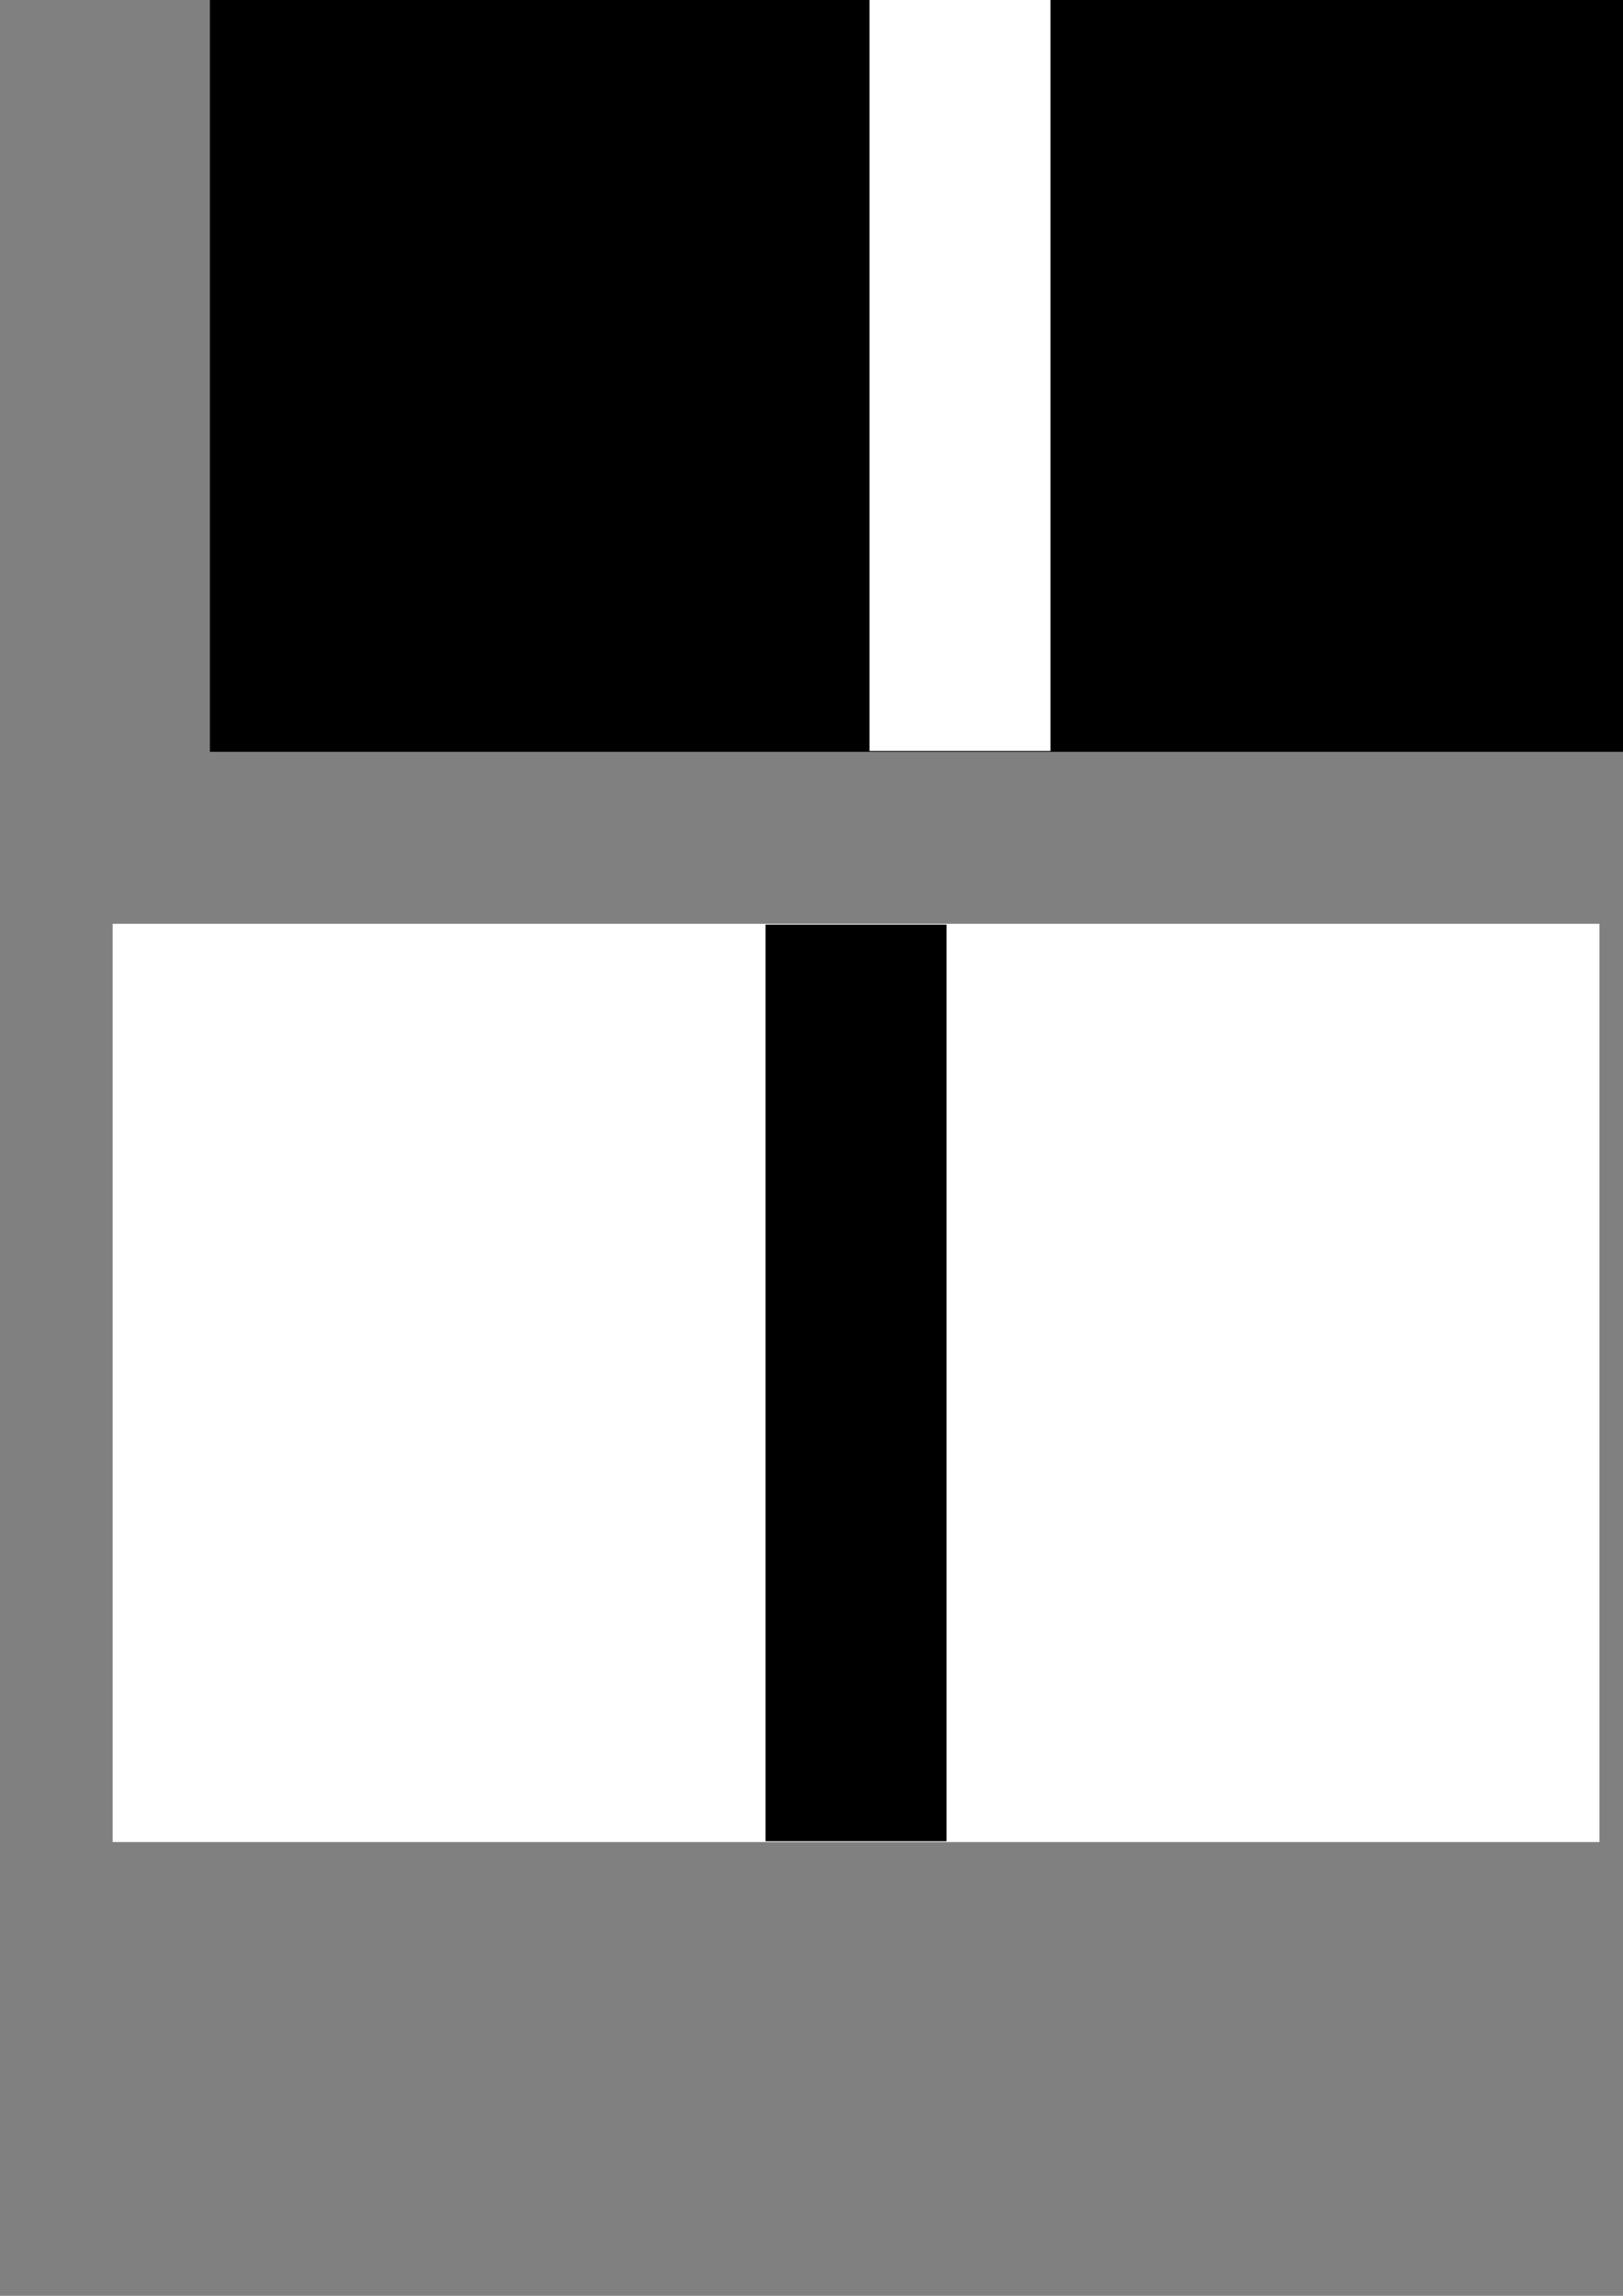 <?xml version="1.0" encoding="UTF-8" standalone="no"?>
<!-- Created with Inkscape (http://www.inkscape.org/) -->

<svg
   xmlns:dc="http://purl.org/dc/elements/1.1/"
   xmlns:cc="http://creativecommons.org/ns#"
   xmlns:rdf="http://www.w3.org/1999/02/22-rdf-syntax-ns#"
   xmlns:svg="http://www.w3.org/2000/svg"
   xmlns="http://www.w3.org/2000/svg"
   xmlns:sodipodi="http://sodipodi.sourceforge.net/DTD/sodipodi-0.dtd"
   xmlns:inkscape="http://www.inkscape.org/namespaces/inkscape"
   width="210mm"
   height="297mm"
   viewBox="0 0 210 297"
   version="1.1"
   id="svg8"
   inkscape:version="0.92.3 (2405546, 2018-03-11)"
   sodipodi:docname="stimuli.svg">
  <rect x="0" y="0" width="210" height="297" fill="#808080" stroke="none"/>
  <defs
     id="defs2" />
  <sodipodi:namedview
     id="base"
     pagecolor="#ffffff"
     bordercolor="#666666"
     borderopacity="1.0"
     inkscape:pageopacity="0.0"
     inkscape:pageshadow="2"
     inkscape:zoom="0.35"
     inkscape:cx="-976.7274"
     inkscape:cy="646.30733"
     inkscape:document-units="mm"
     inkscape:current-layer="layer1"
     showgrid="false"
     inkscape:window-width="1920"
     inkscape:window-height="1003"
     inkscape:window-x="-9"
     inkscape:window-y="-9"
     inkscape:window-maximized="1" />
  <g
     inkscape:label="Layer 1"
     inkscape:groupmode="layer"
     id="layer1">
    <g
       id="g855"
       transform="translate(26.971,-21.252)"
       inkscape:export-xdpi="300"
       inkscape:export-ydpi="300">
      <rect
         y="-0.278"
         x="0.189"
         height="118.791"
         width="192.373"
         id="rect815"
         style="opacity:1;fill:#000000;fill-opacity:1;stroke:none;stroke-width:0.517;stroke-miterlimit:4;stroke-dasharray:none;stroke-dashoffset:0;stroke-opacity:1" />
      <rect
         y="-0.177"
         x="85.533"
         height="118.583"
         width="23.418"
         id="rect832"
         style="opacity:1;fill:#ffffff;fill-opacity:1;stroke:none;stroke-width:0.517;stroke-miterlimit:4;stroke-dasharray:none;stroke-dashoffset:0;stroke-opacity:1" />
    </g>
    <g
       id="g851"
       transform="translate(14.815,-10.583)"
       inkscape:export-xdpi="300"
       inkscape:export-ydpi="300">
      <rect
         y="130.09"
         x="-0.237"
         height="118.791"
         width="192.373"
         id="rect815-8"
         style="opacity:1;fill:#ffffff;fill-opacity:1;stroke:none;stroke-width:0.517;stroke-miterlimit:4;stroke-dasharray:none;stroke-dashoffset:0;stroke-opacity:1" />
      <rect
         y="130.194"
         x="84.241"
         height="118.583"
         width="23.418"
         id="rect832-5"
         style="opacity:1;fill:#000000;fill-opacity:1;stroke:none;stroke-width:0.517;stroke-miterlimit:4;stroke-dasharray:none;stroke-dashoffset:0;stroke-opacity:1" />
    </g>
    <g
       id="g955"
       inkscape:export-xdpi="300"
       inkscape:export-ydpi="300">
      <g
         transform="translate(46.505,36.883)"
         id="g910">
        <rect
           style="opacity:1;fill:#000000;fill-opacity:1;stroke:none;stroke-width:0.517;stroke-miterlimit:4;stroke-dasharray:none;stroke-dashoffset:0;stroke-opacity:1"
           id="rect815-7"
           width="192.373"
           height="118.791"
           x="-267.239"
           y="-49.443" />
        <rect
           transform="rotate(90)"
           style="opacity:1;fill:#ffffff;fill-opacity:1;stroke:none;stroke-width:0.658;stroke-miterlimit:4;stroke-dasharray:none;stroke-dashoffset:0;stroke-opacity:1"
           id="rect832-8"
           width="23.418"
           height="192.176"
           x="-1.759"
           y="74.986" />
      </g>
    </g>
    <g
       id="g914"
       transform="translate(37.487,49.972)"
       inkscape:export-xdpi="300"
       inkscape:export-ydpi="300">
      <rect
         y="94.91"
         x="-260.275"
         height="118.791"
         width="192.373"
         id="rect815-7-9"
         style="opacity:1;fill:#ffffff;fill-opacity:1;stroke:none;stroke-width:0.517;stroke-miterlimit:4;stroke-dasharray:none;stroke-dashoffset:0;stroke-opacity:1" />
      <rect
         y="68.023"
         x="142.594"
         height="192.176"
         width="23.418"
         id="rect832-8-0"
         style="opacity:1;fill:#000000;fill-opacity:1;stroke:none;stroke-width:0.658;stroke-miterlimit:4;stroke-dasharray:none;stroke-dashoffset:0;stroke-opacity:1"
         transform="rotate(90)" />
    </g>
    <g
       id="g950"
       inkscape:export-xdpi="300"
       inkscape:export-ydpi="300">
      <rect
         style="opacity:1;fill:#000000;fill-opacity:1;stroke:none;stroke-width:0.517;stroke-miterlimit:4;stroke-dasharray:none;stroke-dashoffset:0;stroke-opacity:1"
         id="rect815-7-6"
         width="192.373"
         height="118.791"
         x="-214.115"
         y="-169.098" />
      <circle
         r="28.348"
         cy="-109.702"
         cx="-117.929"
         id="path924"
         style="opacity:1;fill:#ffffff;fill-opacity:1;stroke:none;stroke-width:0.517;stroke-miterlimit:4;stroke-dasharray:none;stroke-dashoffset:0;stroke-opacity:1" />
    </g>
    <g
       id="g946"
       inkscape:export-xdpi="300"
       inkscape:export-ydpi="300">
      <rect
         style="opacity:1;fill:#ffffff;fill-opacity:1;stroke:none;stroke-width:0.517;stroke-miterlimit:4;stroke-dasharray:none;stroke-dashoffset:0;stroke-opacity:1"
         id="rect815-7-6-2"
         width="192.373"
         height="118.791"
         x="23.254"
         y="-167.586" />
      <circle
         r="28.348"
         cy="-108.19"
         cx="119.44"
         id="path924-6"
         style="opacity:1;fill:#000000;fill-opacity:1;stroke:none;stroke-width:0.517;stroke-miterlimit:4;stroke-dasharray:none;stroke-dashoffset:0;stroke-opacity:1" />
    </g>
  </g>
</svg>
